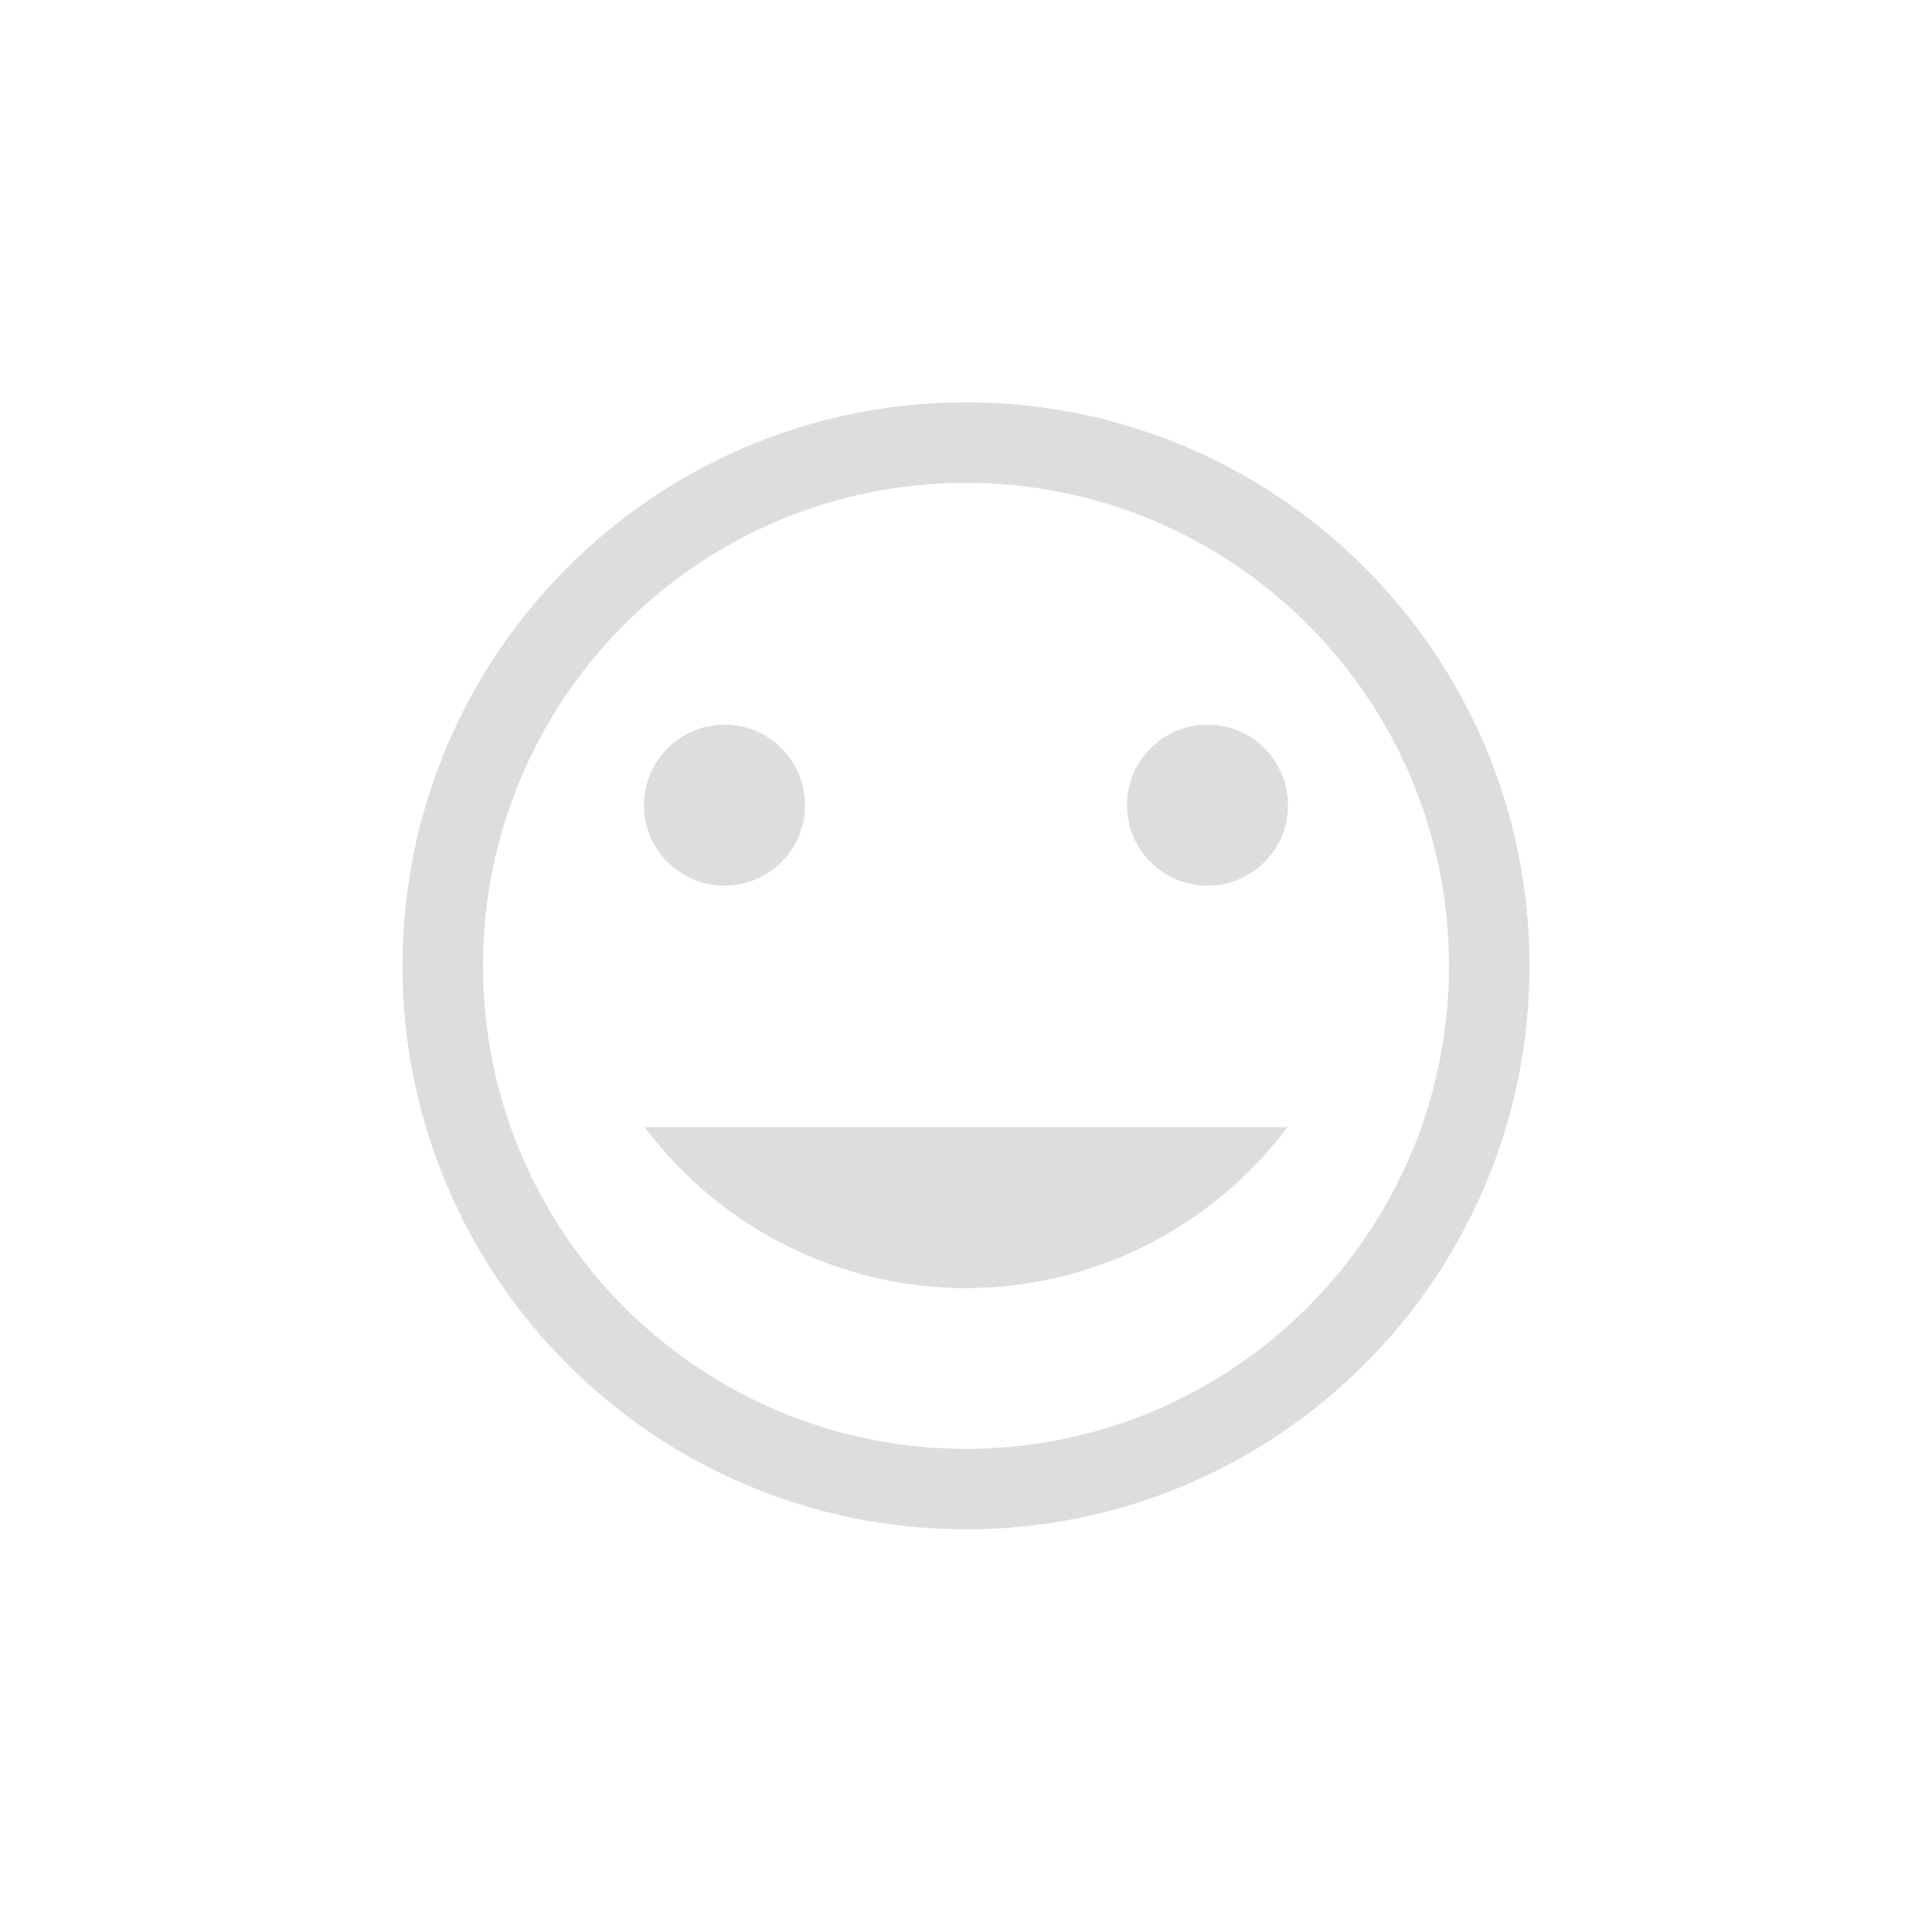 <?xml version="1.0" encoding="UTF-8"?>
<svg width="24px" height="24px" viewBox="0 0 24 24" version="1.1" xmlns="http://www.w3.org/2000/svg" xmlns:xlink="http://www.w3.org/1999/xlink">
    <!-- Generator: Sketch 51.3 (57544) - http://www.bohemiancoding.com/sketch -->
    <title>insert-emoticon</title>
    <desc>Created with Sketch.</desc>
    <defs></defs>
    <g id="insert-emoticon" stroke="none" stroke-width="1" fill="none" fill-rule="evenodd">
        <g id="1" transform="translate(5, 4)" fill="#DDDDDD">
            <path d="M7,1.998 C3.686,1.998 1,4.684 1,7.998 C1,11.312 3.686,13.998 7,13.998 C10.314,13.998 13,11.312 13,7.998 C13,4.684 10.314,1.998 7,1.998 Z M7,0.998 C10.866,0.998 14,4.132 14,7.998 C14,11.864 10.866,14.998 7,14.998 C3.134,14.998 0,11.864 0,7.998 C0,4.132 3.134,0.998 7,0.998 Z" id="Path"></path>
            <path d="M4,5.002 C4.554,5.002 5,5.451 5,6.002 C5,6.553 4.554,7.002 4,7.002 C3.446,7.002 3,6.553 3,6.002 C3,5.451 3.446,5.002 4,5.002 Z" id="Path"></path>
            <path d="M10,5.002 C10.554,5.002 11,5.451 11,6.002 C11,6.553 10.554,7.002 10,7.002 C9.446,7.002 9,6.553 9,6.002 C9,5.451 9.446,5.002 10,5.002 Z" id="Path"></path>
            <path d="M3.008,10.002 L10.992,10.002 C10.05,11.259 8.571,11.999 7,12.002 C5.429,12 3.95,11.259 3.008,10.002 Z" id="Path"></path>
        </g>
    </g>
</svg>